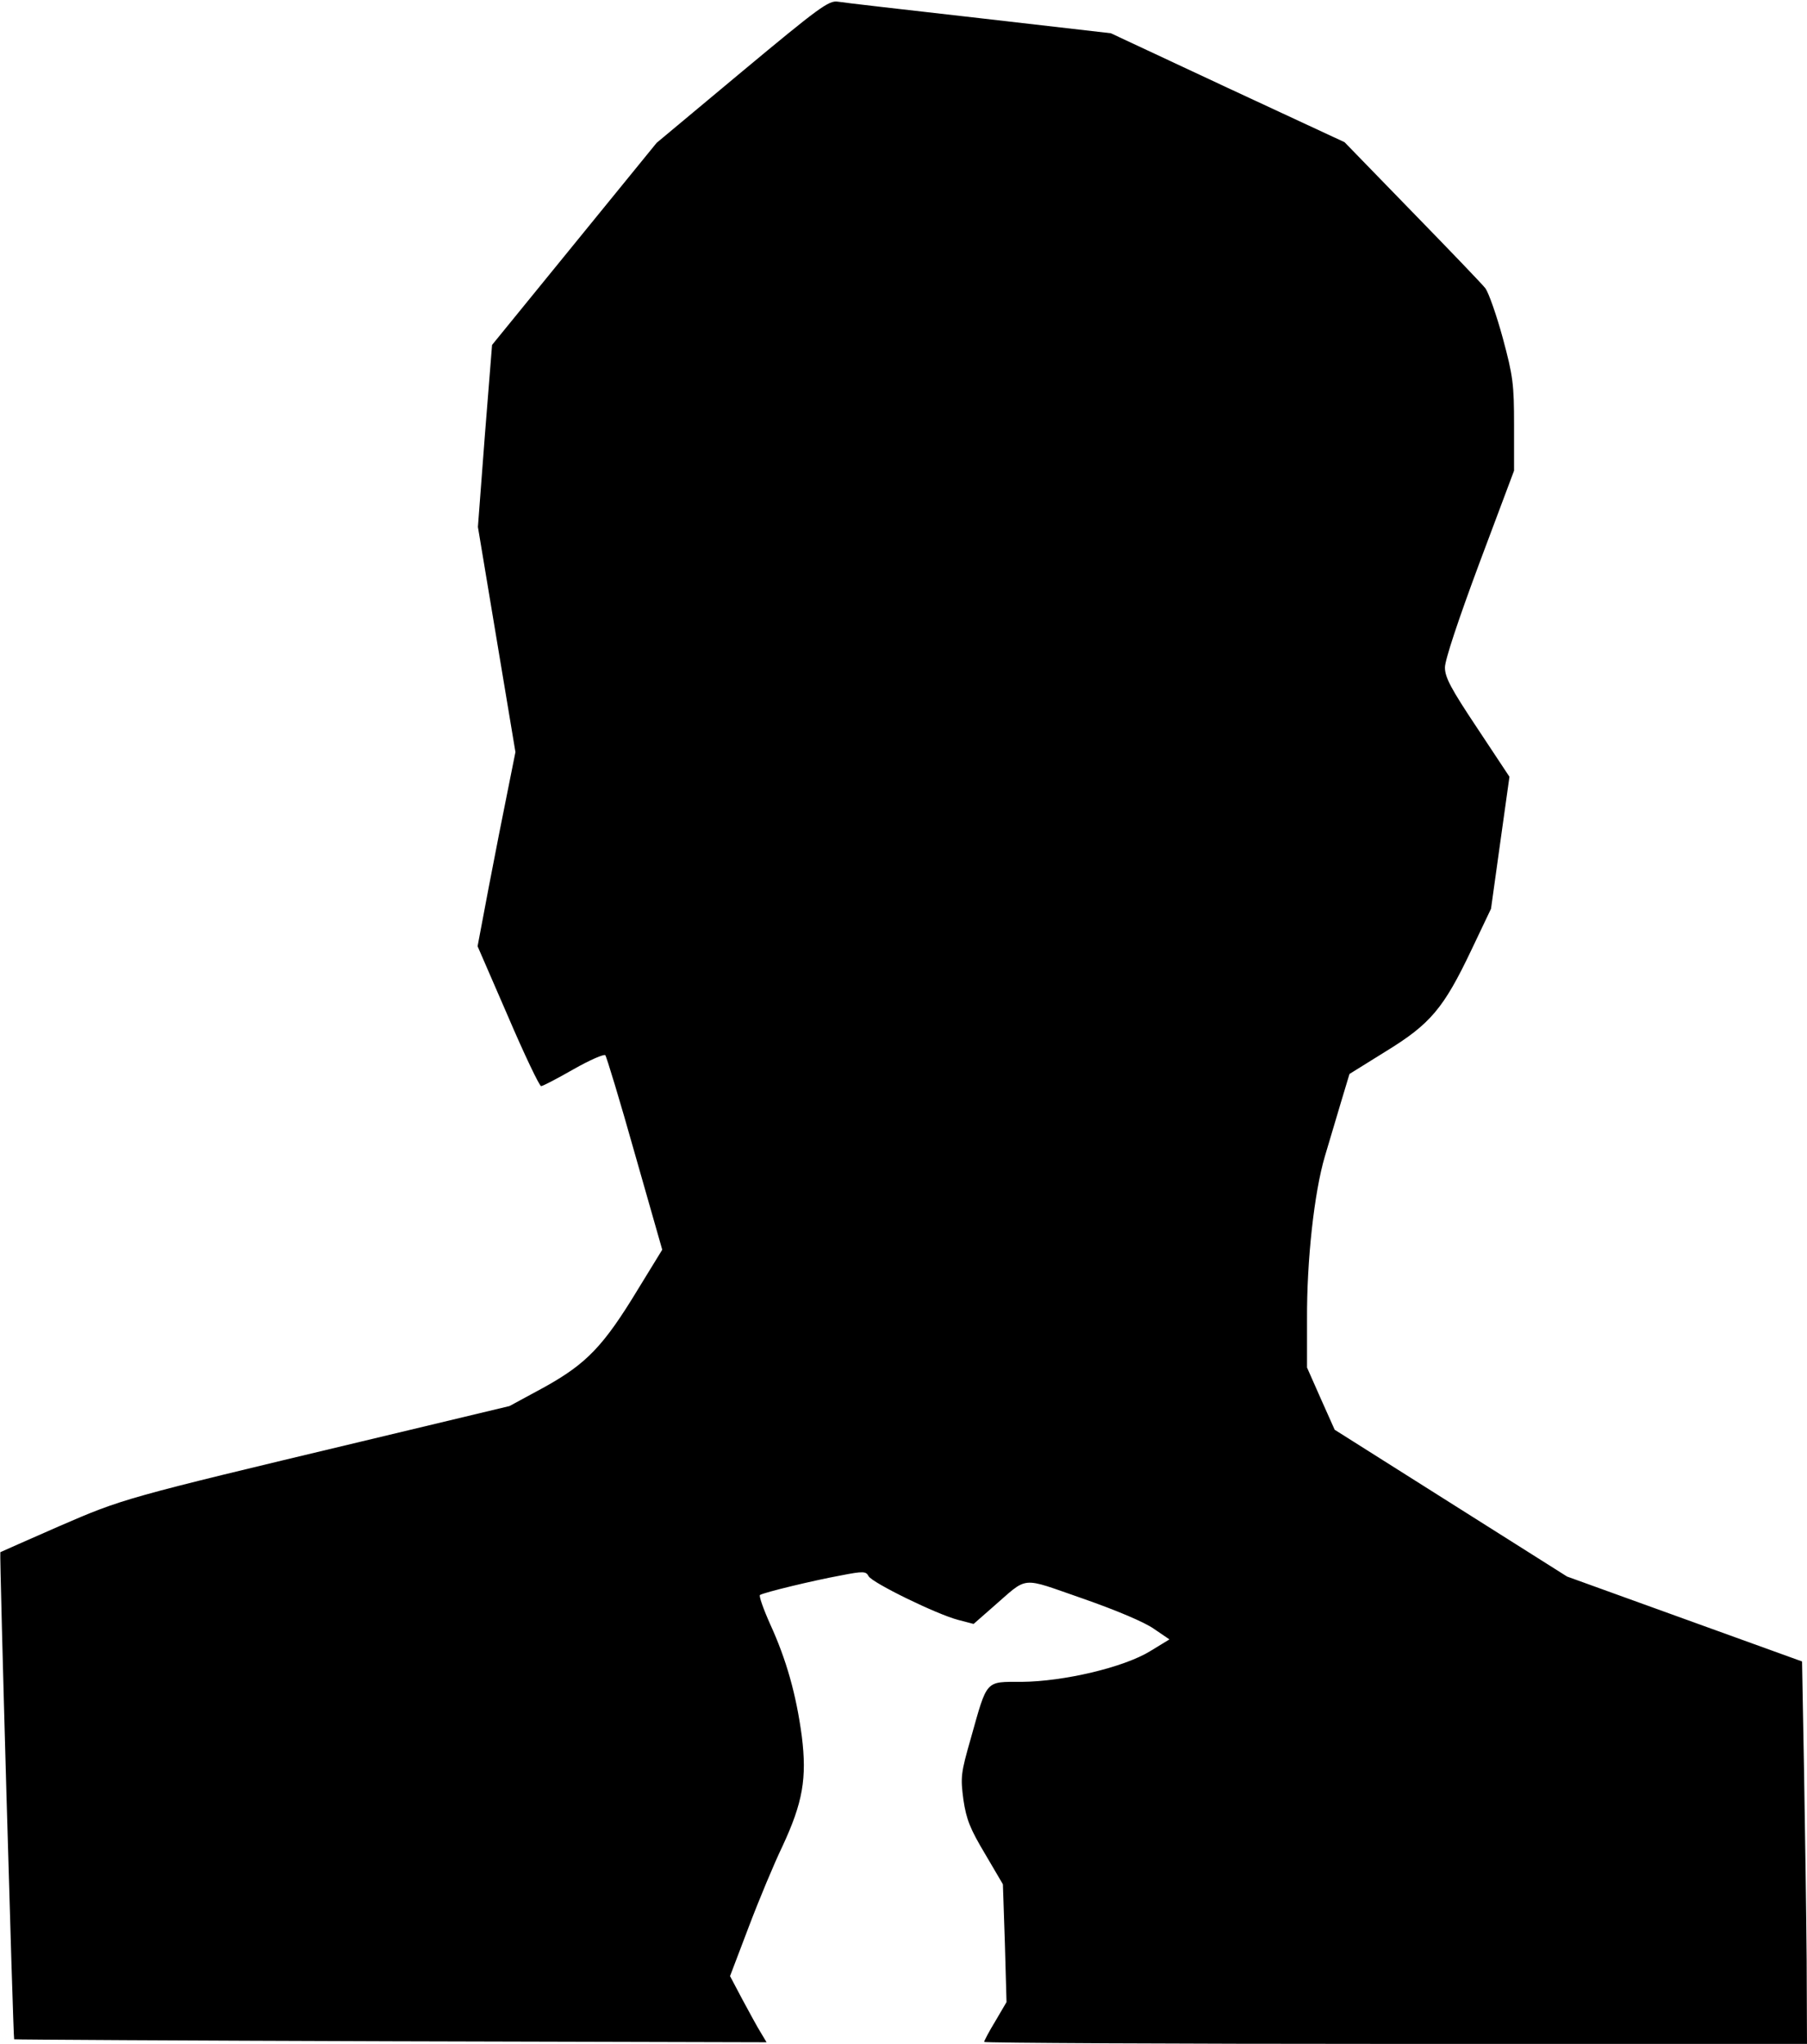 <?xml version="1.0" standalone="no"?>
<!DOCTYPE svg PUBLIC "-//W3C//DTD SVG 20010904//EN"
 "http://www.w3.org/TR/2001/REC-SVG-20010904/DTD/svg10.dtd">
<svg version="1.0" xmlns="http://www.w3.org/2000/svg"
 width="549pt" height="621pt" viewBox="0 0 549 621"
 preserveAspectRatio="xMidYMid meet">
<g transform="translate(0,621) scale(0.1,-0.1)"
fill="#000000" stroke="none">
<path fill="#000000" stroke="none" d="M2255 5993 l-260 -217 -250 -307 -250
-307 -22 -276 -21 -277 57 -342 57 -342 -23 -115 c-13 -63 -39 -196 -58 -295
l-34 -180 92 -212 c50 -117 96 -213 101 -213 5 0 49 23 98 51 49 28 93 47 97
43 4 -5 45 -140 90 -300 l83 -291 -73 -119 c-106 -175 -157 -227 -284 -298
l-107 -58 -451 -108 c-720 -172 -723 -173 -917 -257 -96 -42 -177 -78 -179
-79 -3 -3 39 -1477 42 -1480 1 -1 516 -4 1144 -6 l1142 -3 -18 30 c-10 16 -35
62 -56 101 l-37 70 57 150 c31 82 77 192 102 244 62 133 75 207 59 335 -17
127 -47 233 -96 340 -21 47 -35 87 -31 89 13 8 162 44 244 59 71 14 78 13 86
-2 11 -20 207 -116 273 -133 l46 -12 57 50 c112 97 81 94 275 27 103 -36 188
-72 216 -92 l47 -32 -59 -36 c-80 -49 -262 -92 -391 -93 -110 0 -103 8 -153
-170 -31 -108 -32 -119 -23 -188 9 -60 20 -88 66 -165 l54 -92 6 -179 5 -179
-34 -58 c-19 -31 -34 -60 -34 -63 0 -3 563 -6 1250 -6 l1250 0 -1 253 c-1 138
-5 400 -8 580 l-6 329 -357 129 -357 129 -353 223 -353 223 -42 94 -42 95 0
145 c-1 182 22 387 54 496 14 46 36 122 50 168 l25 83 111 69 c135 83 175 130
260 309 l59 124 28 201 28 200 -98 148 c-80 120 -98 154 -98 184 0 23 41 146
105 318 l105 280 0 138 c0 124 -3 149 -34 264 -19 70 -43 138 -53 152 -11 14
-112 119 -224 234 l-204 210 -355 165 -355 166 -400 46 c-220 25 -413 47 -430
50 -27 4 -57 -18 -290 -212z"/>
</g>
</svg>
